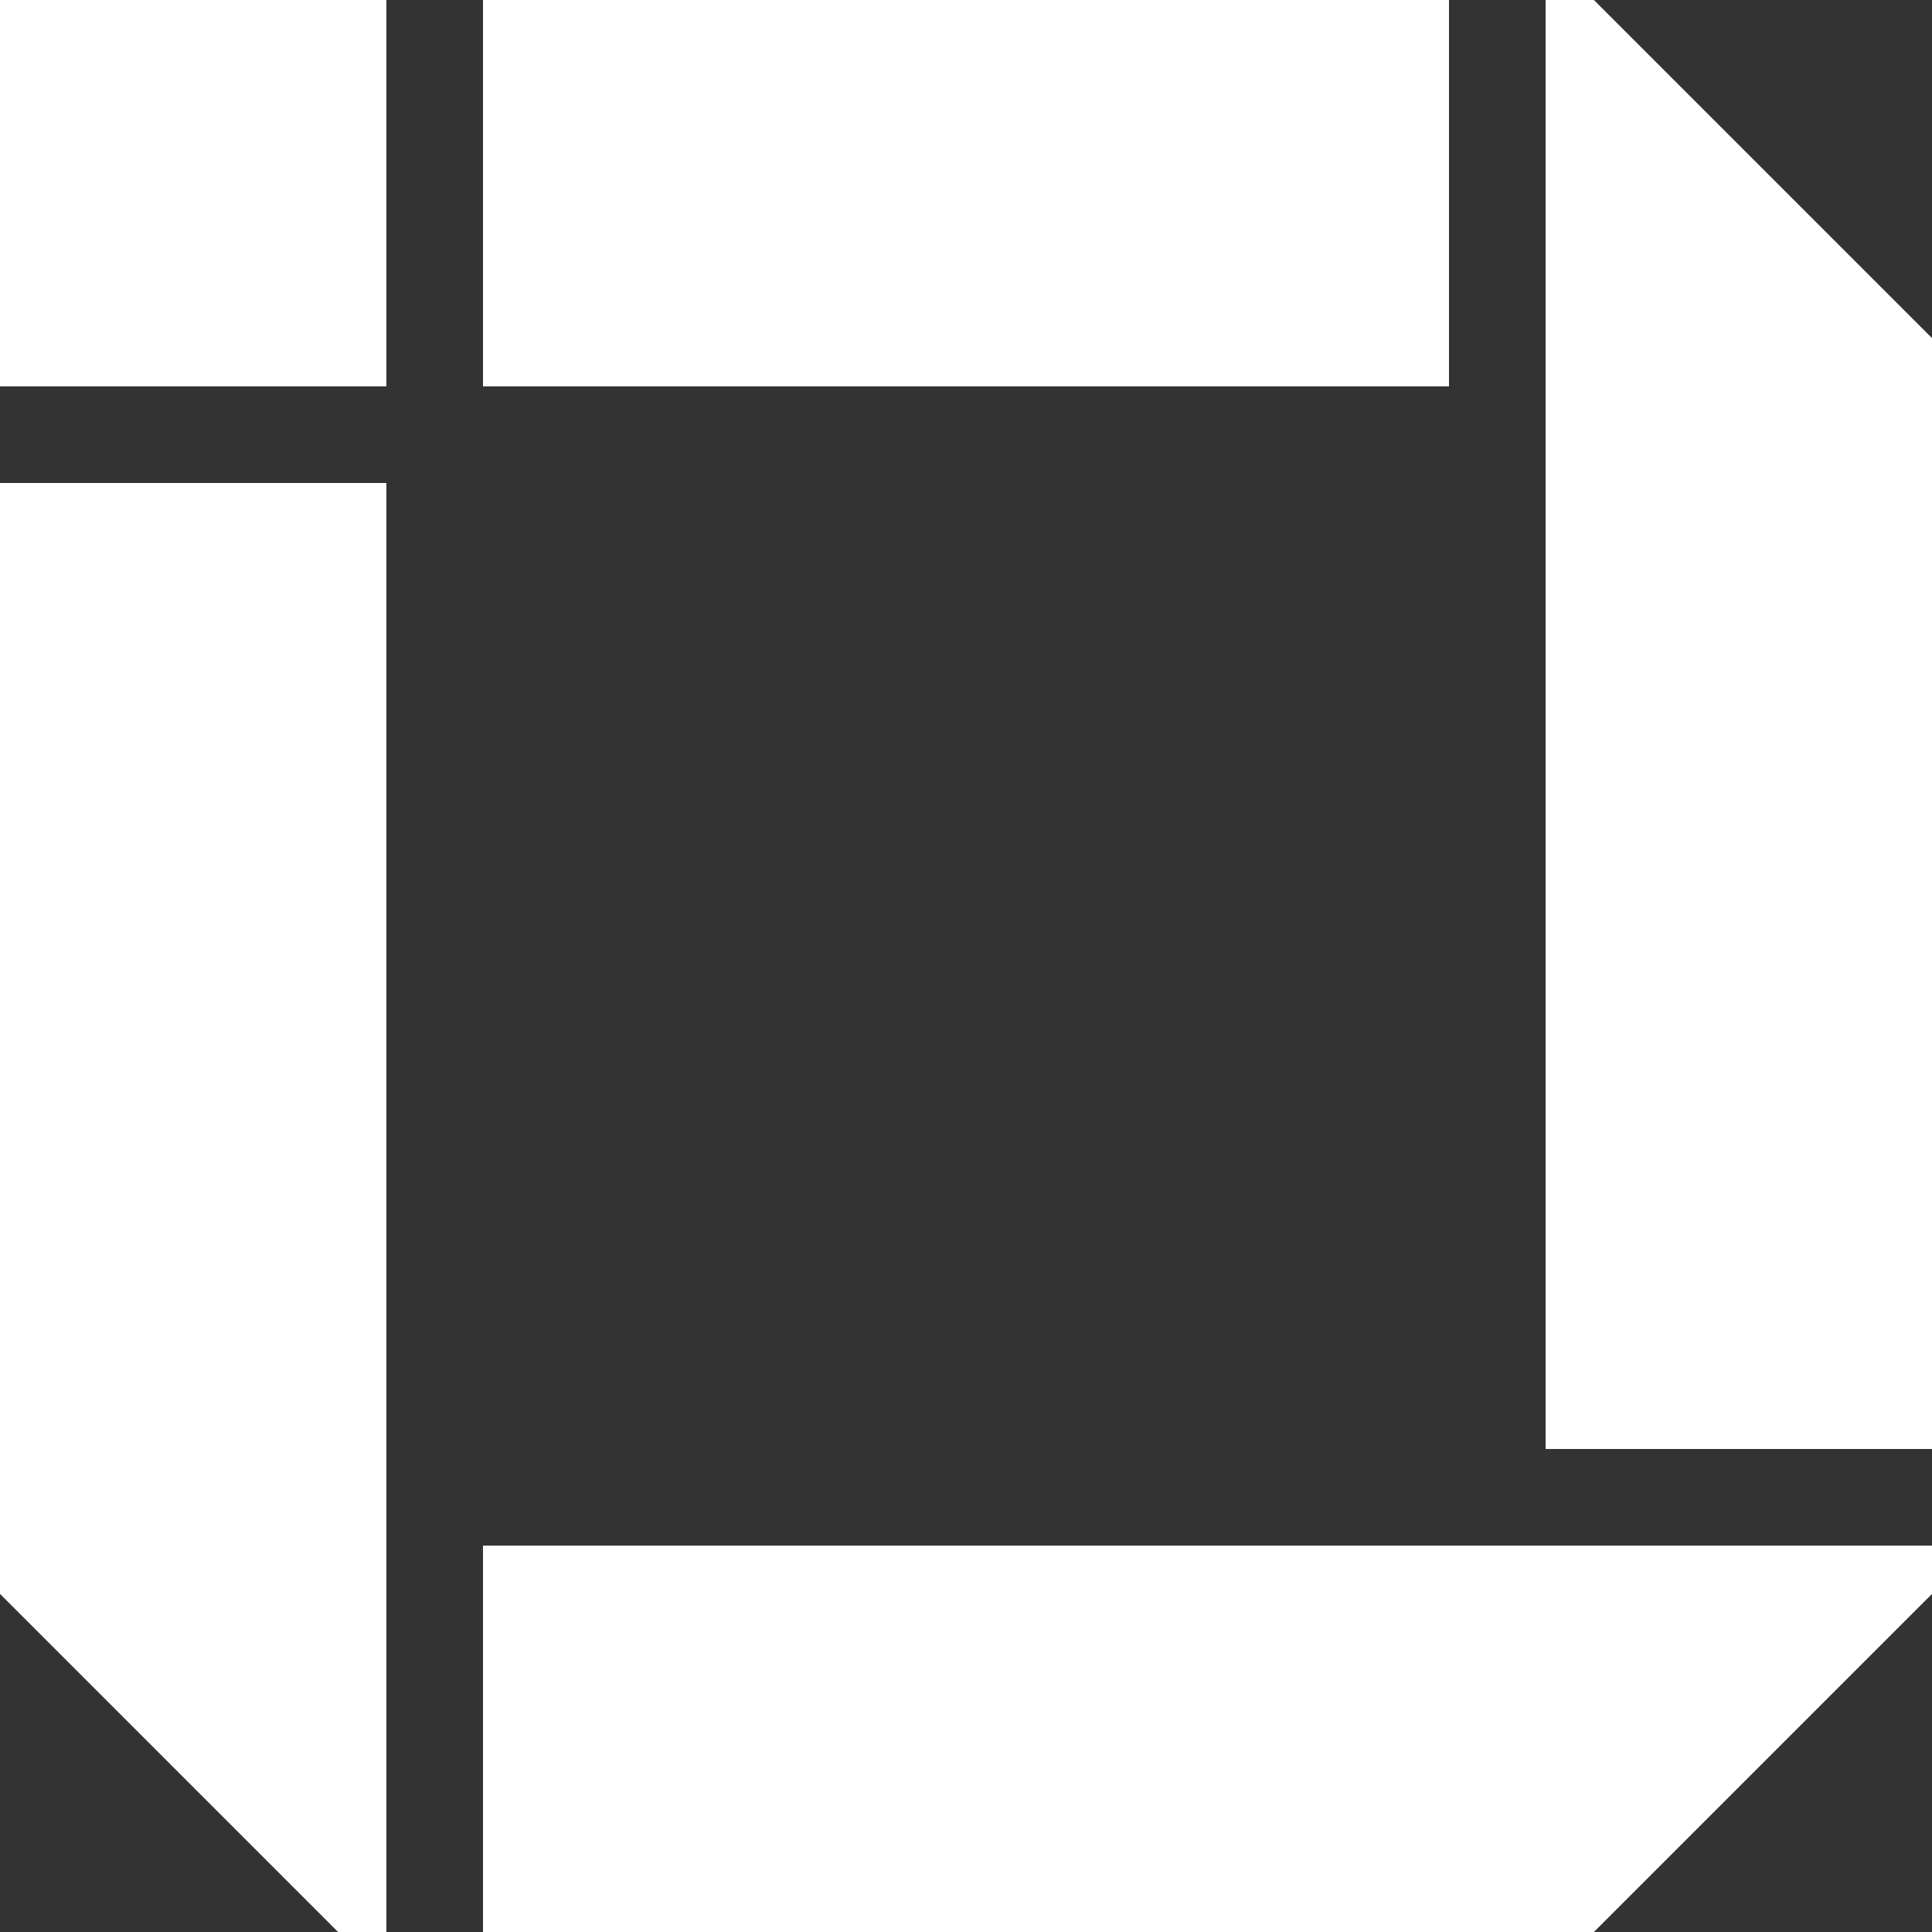 <?xml version="1.0" encoding="utf-8"?>
<!-- Generator: Adobe Illustrator 16.0.0, SVG Export Plug-In . SVG Version: 6.00 Build 0)  -->
<!DOCTYPE svg PUBLIC "-//W3C//DTD SVG 1.1//EN" "http://www.w3.org/Graphics/SVG/1.1/DTD/svg11.dtd">
<svg version="1.1" id="flat-white" xmlns="http://www.w3.org/2000/svg" xmlns:xlink="http://www.w3.org/1999/xlink" x="0px" y="0px"
	 width="200px" height="200px" viewBox="1.999 1.45 200 200" enable-background="new 1.999 1.45 200 200" xml:space="preserve">
<rect x="1.999" y="1.45" width="200" height="200" fill="#333333" stroke="none"/>
<rect x="1.999" y="1.45" fill="#FFFFFF" width="40" height="40"/>
<rect x="51.999" y="1.45" fill="#FFFFFF" width="100" height="40"/>
<polygon fill="#FFFFFF" points="201.999,151.45 161.999,151.45 161.999,1.45 166.999,1.45 201.999,36.45 "/>
<polygon fill="#FFFFFF" points="51.999,201.449 51.999,161.45 201.999,161.45 201.999,166.45 166.999,201.449 "/>
<polygon fill="#FFFFFF" points="2,51.45 41.999,51.45 41.999,201.45 36.999,201.45 2,166.45 "/>
</svg>
